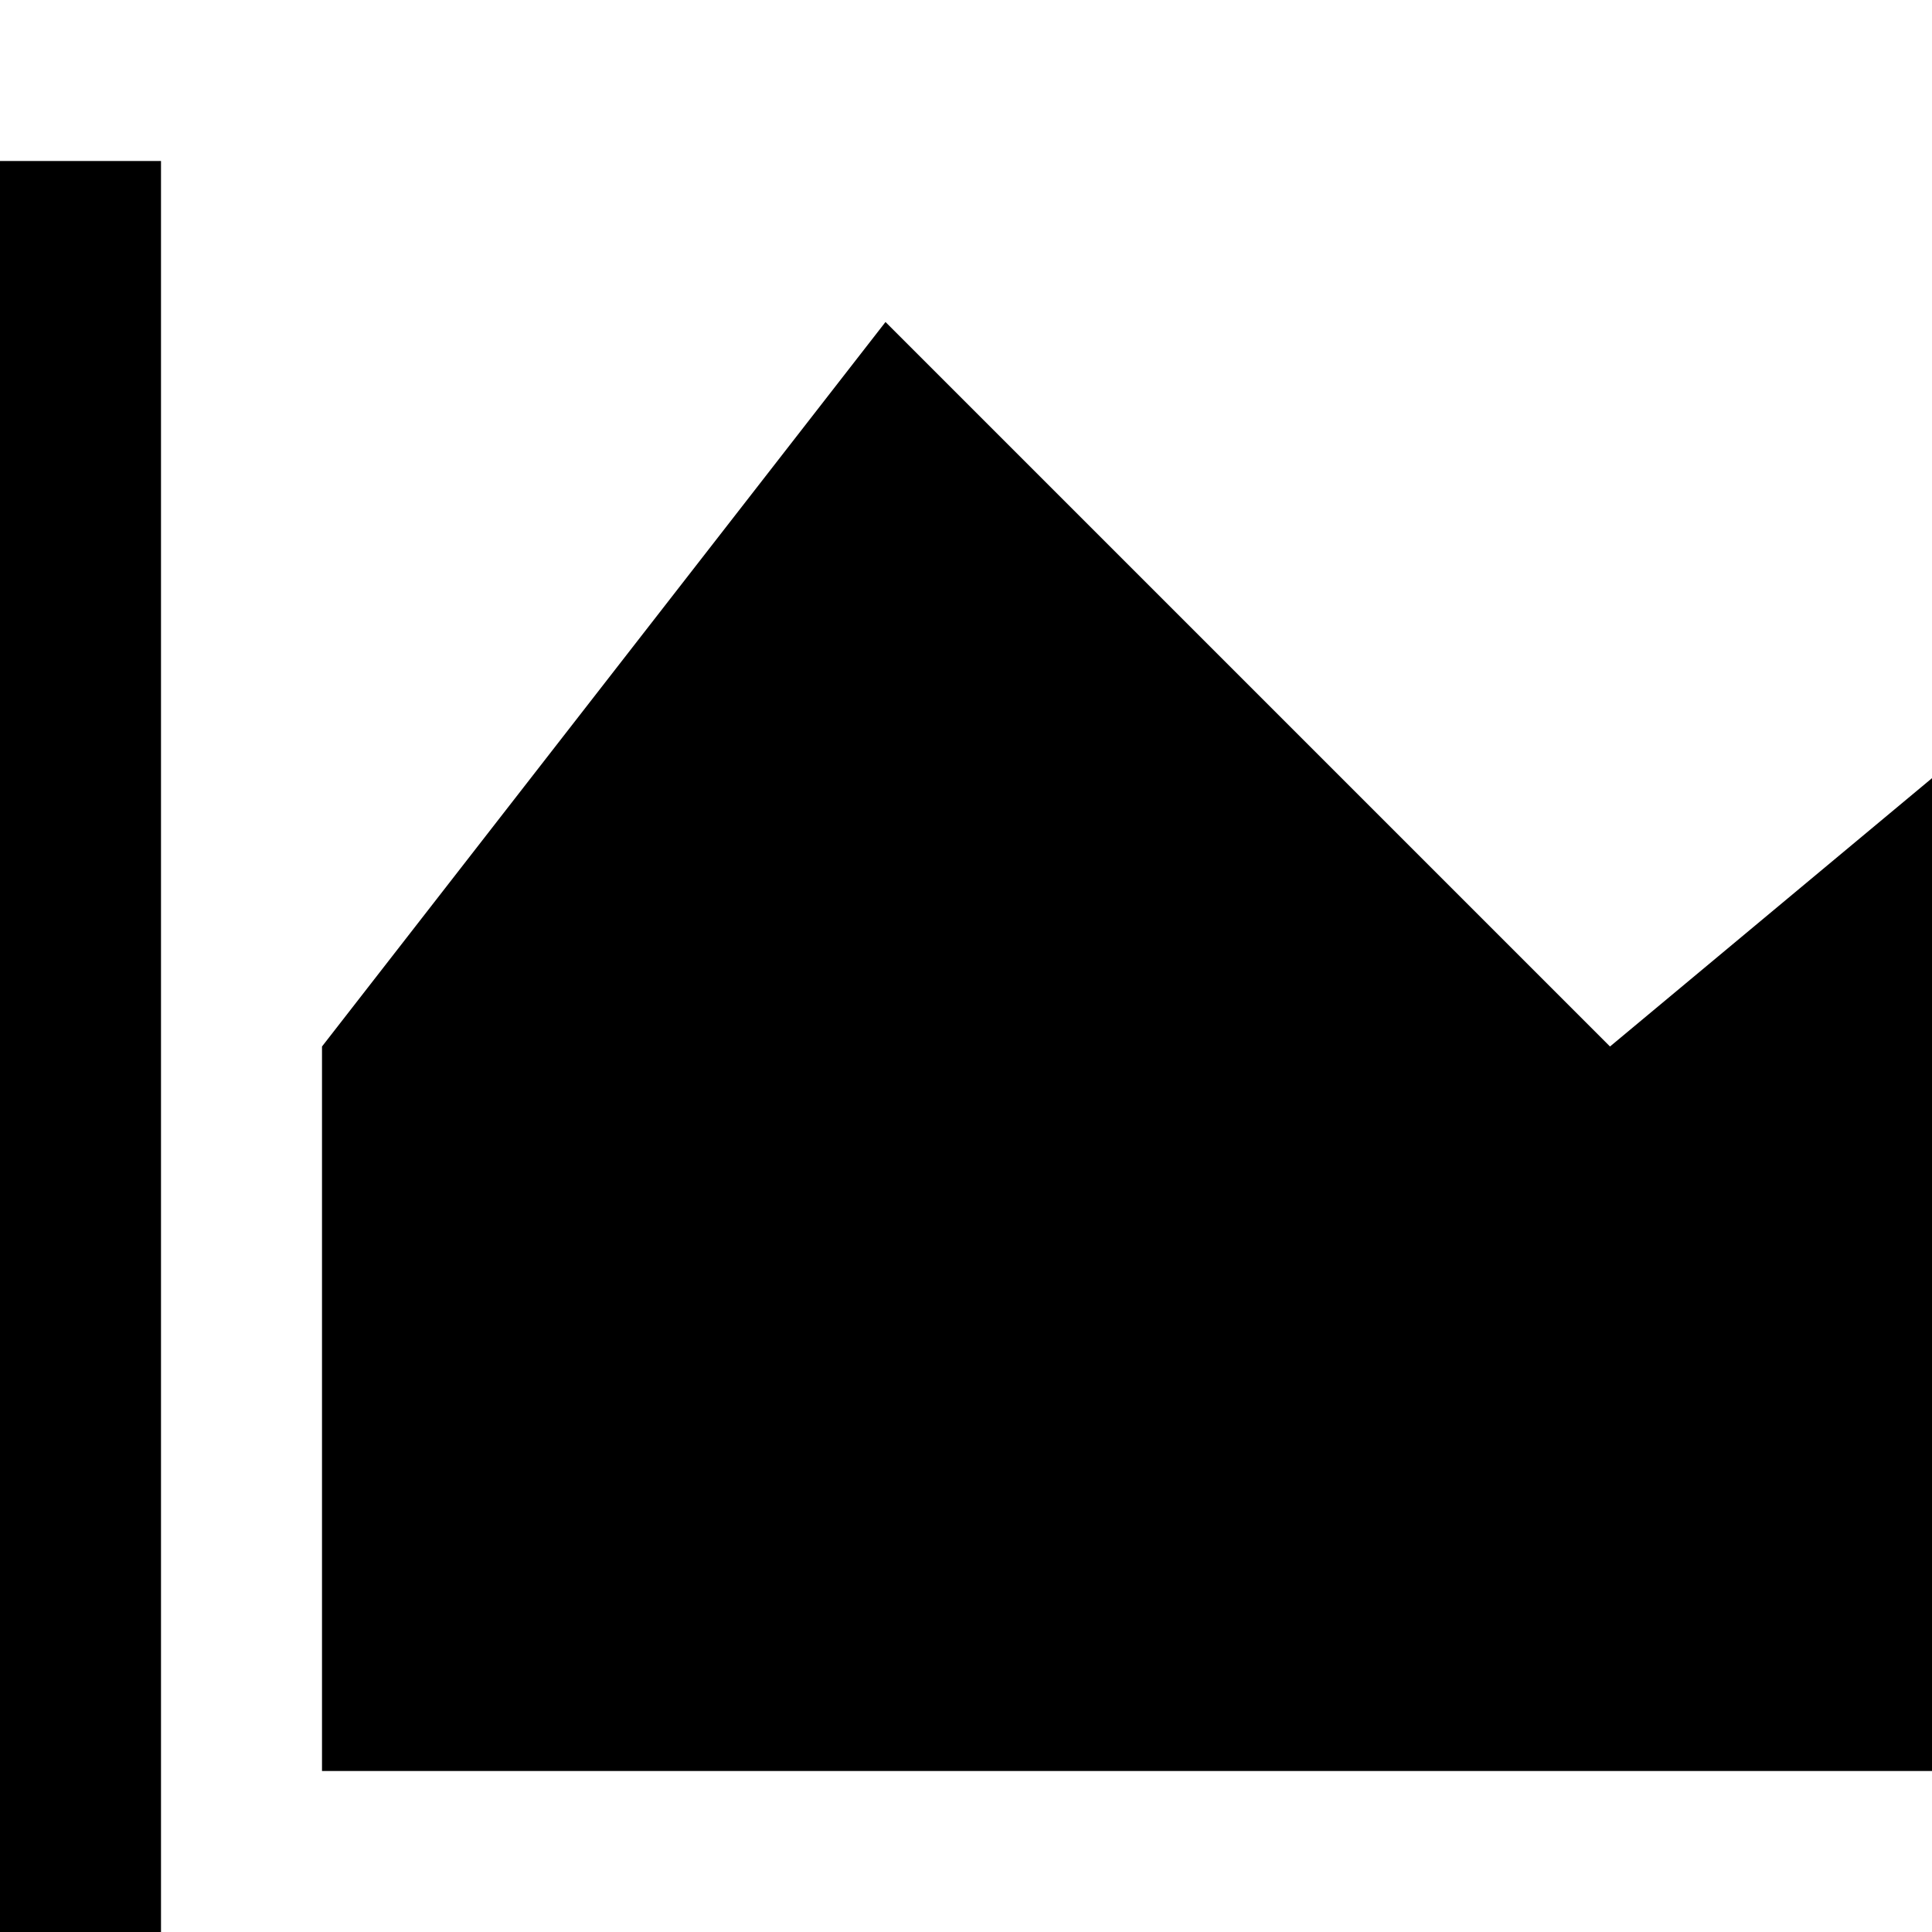<?xml version="1.0" standalone="no"?>
<svg width="1536px" height="1536px" version="1.1" xmlns="http://www.w3.org/2000/svg">
    <path transform="scale(1, -1) translate(0, -1536)" glyph-name="area_chart" unicode="&#xf1fe;" horiz-adv-x="2048" 

d="M2048 0v-128h-2048v1536h128v-1408h1920zM1664 1024l256 -896h-1664v576l448 576l576 -576z" />
</svg>